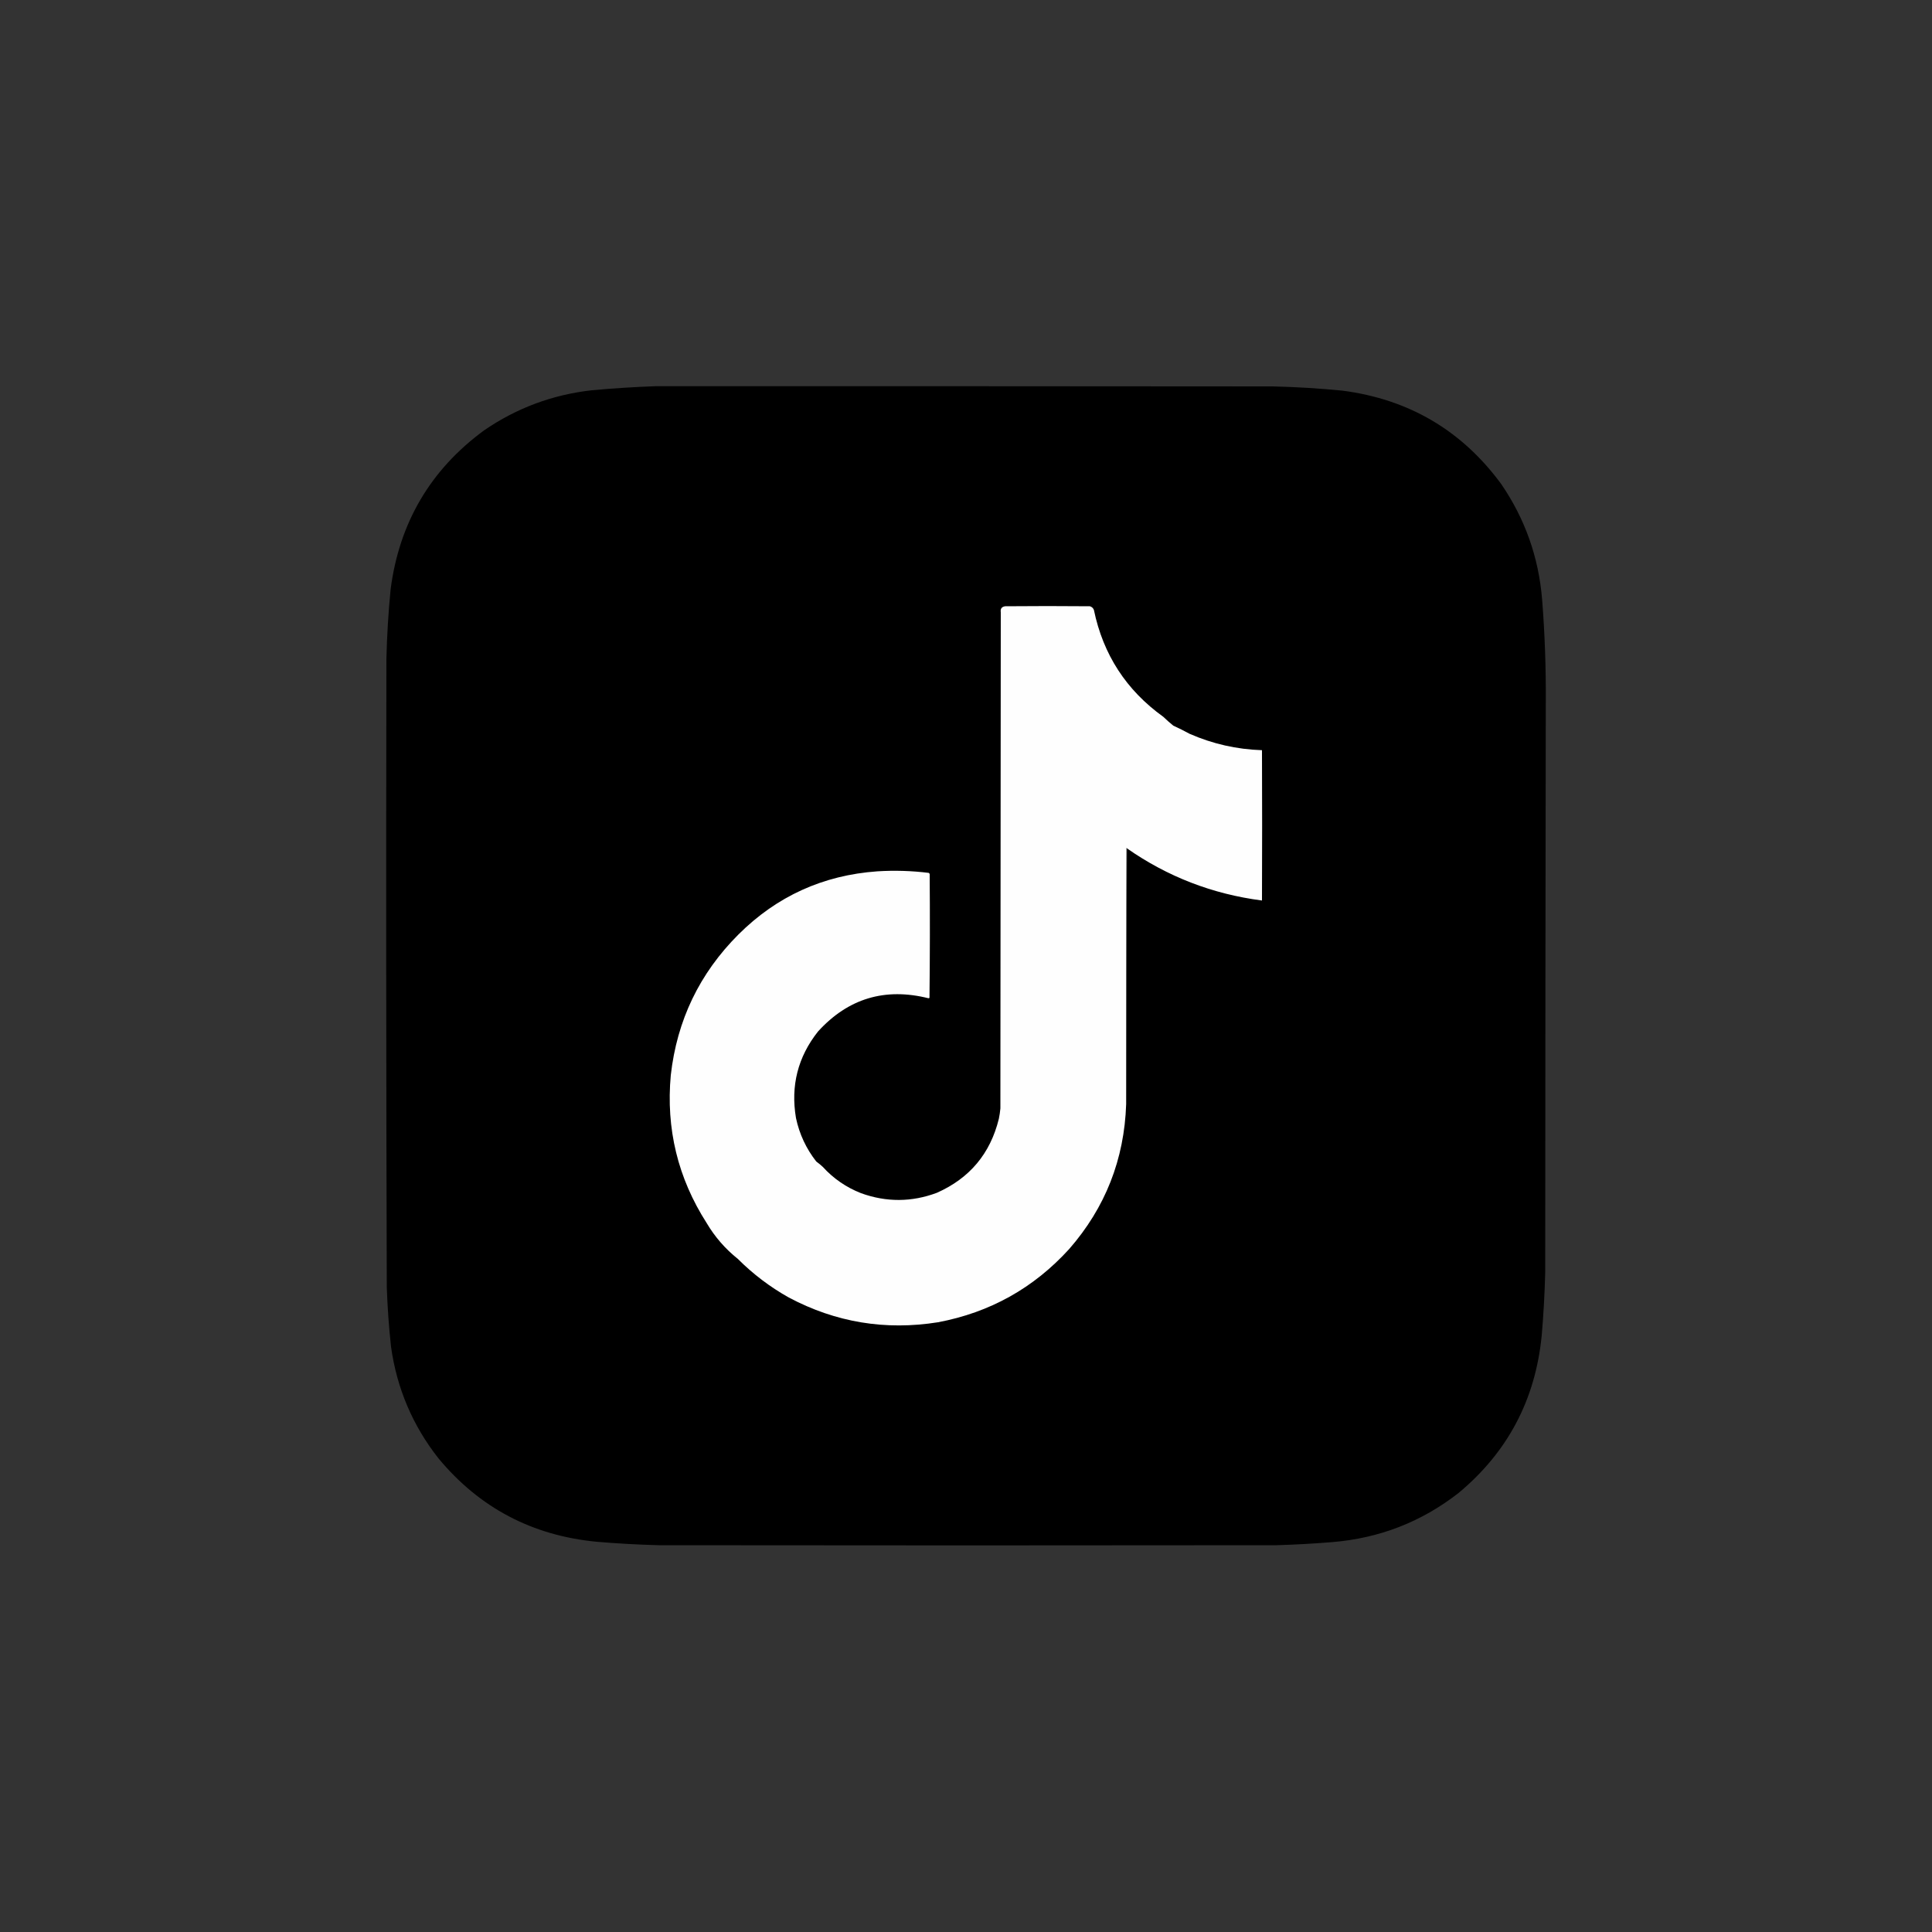 <?xml version="1.0" encoding="UTF-8"?>
<!DOCTYPE svg PUBLIC "-//W3C//DTD SVG 1.1//EN" "http://www.w3.org/Graphics/SVG/1.1/DTD/svg11.dtd">
<svg xmlns="http://www.w3.org/2000/svg" version="1.1" width="5000px" height="5000px" style="shape-rendering:geometricPrecision; text-rendering:geometricPrecision; image-rendering:optimizeQuality; fill-rule:evenodd; clip-rule:evenodd" xmlns:xlink="http://www.w3.org/1999/xlink">
<rect width="100%" height="100%" fill="#333333" stroke="none"/>
<g><path style="opacity:1" fill="#000000" d="M 1696.5,999.5 C 2228.83,999.333 2761.17,999.5 3293.5,1000C 3353.97,1001.42 3414.31,1005.08 3474.5,1011C 3646.29,1033.43 3783.12,1113.93 3885,1252.5C 3946.68,1342.51 3982.01,1442.18 3991,1551.5C 3997.9,1639.36 4001.06,1727.36 4000.5,1815.5C 3999.7,2308.17 3999.2,2800.83 3999,3293.5C 3997.62,3347.59 3994.62,3401.59 3990,3455.5C 3973.92,3621.86 3902.09,3758.02 3774.5,3864C 3678.6,3938.74 3569.6,3981.07 3447.5,3991C 3399.57,3994.92 3351.57,3997.59 3303.5,3999C 3037.17,3999.17 2770.83,3999.33 2504.5,3999.5C 2238.17,3999.33 1971.83,3999.17 1705.5,3999C 1651.41,3997.62 1597.41,3994.62 1543.5,3990C 1377.11,3973.9 1240.94,3902.07 1135,3774.5C 1068.09,3689.64 1027.09,3593.3 1012,3485.5C 1006.43,3434.31 1002.76,3382.97 1001,3331.5C 999.345,2789.51 999.012,2247.51 1000,1705.5C 1001.42,1645.03 1005.08,1584.69 1011,1524.5C 1033.43,1352.71 1113.93,1215.88 1252.5,1114C 1336.57,1056.17 1429.57,1021.5 1531.5,1010C 1586.56,1004.94 1641.56,1001.44 1696.5,999.5 Z"/></g>
<g><path style="opacity:1" fill="#fefefe" d="M 2916.5,2195.5 C 2916.44,2194.96 2916.11,2194.62 2915.5,2194.5C 2914.5,2415.5 2914.17,2636.5 2914.5,2857.5C 2909.73,3000.38 2860.56,3125.38 2767,3232.5C 2675.16,3333.51 2562,3396.68 2427.5,3422C 2291.36,3443.7 2162.69,3422.37 2041.5,3358C 1992.96,3330.81 1948.96,3297.48 1909.5,3258C 1876.94,3231.99 1850.11,3201.16 1829,3165.5C 1754.25,3048.83 1723.25,2921.16 1736,2782.5C 1752.01,2640.49 1810.34,2519.16 1911,2418.5C 2010.33,2319.48 2130.17,2264.98 2270.5,2255C 2314.96,2252.2 2359.3,2253.53 2403.5,2259C 2404.33,2259.83 2405.17,2260.67 2406,2261.5C 2406.83,2368.54 2406.66,2475.54 2405.5,2582.5C 2404.67,2582.83 2403.83,2583.17 2403,2583.5C 2290.28,2555.23 2194.95,2583.9 2117,2669.5C 2064.88,2735.32 2045.88,2809.99 2060,2893.5C 2068.87,2935.14 2086.37,2972.64 2112.5,3006C 2118.46,3010.29 2124.12,3014.96 2129.5,3020C 2157.18,3050.35 2190.18,3073.01 2228.5,3088C 2294.06,3111.64 2359.4,3111.3 2424.5,3087C 2509.36,3049.43 2562.86,2985.6 2585,2895.5C 2586.84,2886.59 2588.18,2877.59 2589,2868.5C 2589.33,2440.5 2589.67,2012.5 2590,1584.5C 2588.65,1575.34 2592.48,1570.18 2601.5,1569C 2674.5,1568.33 2747.5,1568.33 2820.5,1569C 2825.6,1570.43 2829.1,1573.6 2831,1578.5C 2854.95,1694.08 2914.78,1786.25 3010.5,1855C 3018.87,1863.04 3027.54,1870.71 3036.5,1878C 3050.72,1884.44 3064.72,1891.44 3078.5,1899C 3138.14,1925.2 3200.64,1939.37 3266,1941.5C 3266.53,2071.15 3266.53,2200.81 3266,2330.5C 3138.07,2313.94 3021.57,2268.94 2916.5,2195.5 Z"/></g>
<g><path style="opacity:1" fill="#7f7f7f" d="M 2916.5,2195.5 C 2915.83,2416.17 2915.17,2636.83 2914.5,2857.5C 2914.17,2636.5 2914.5,2415.5 2915.5,2194.5C 2916.11,2194.62 2916.44,2194.96 2916.5,2195.5 Z"/></g>
</svg>

